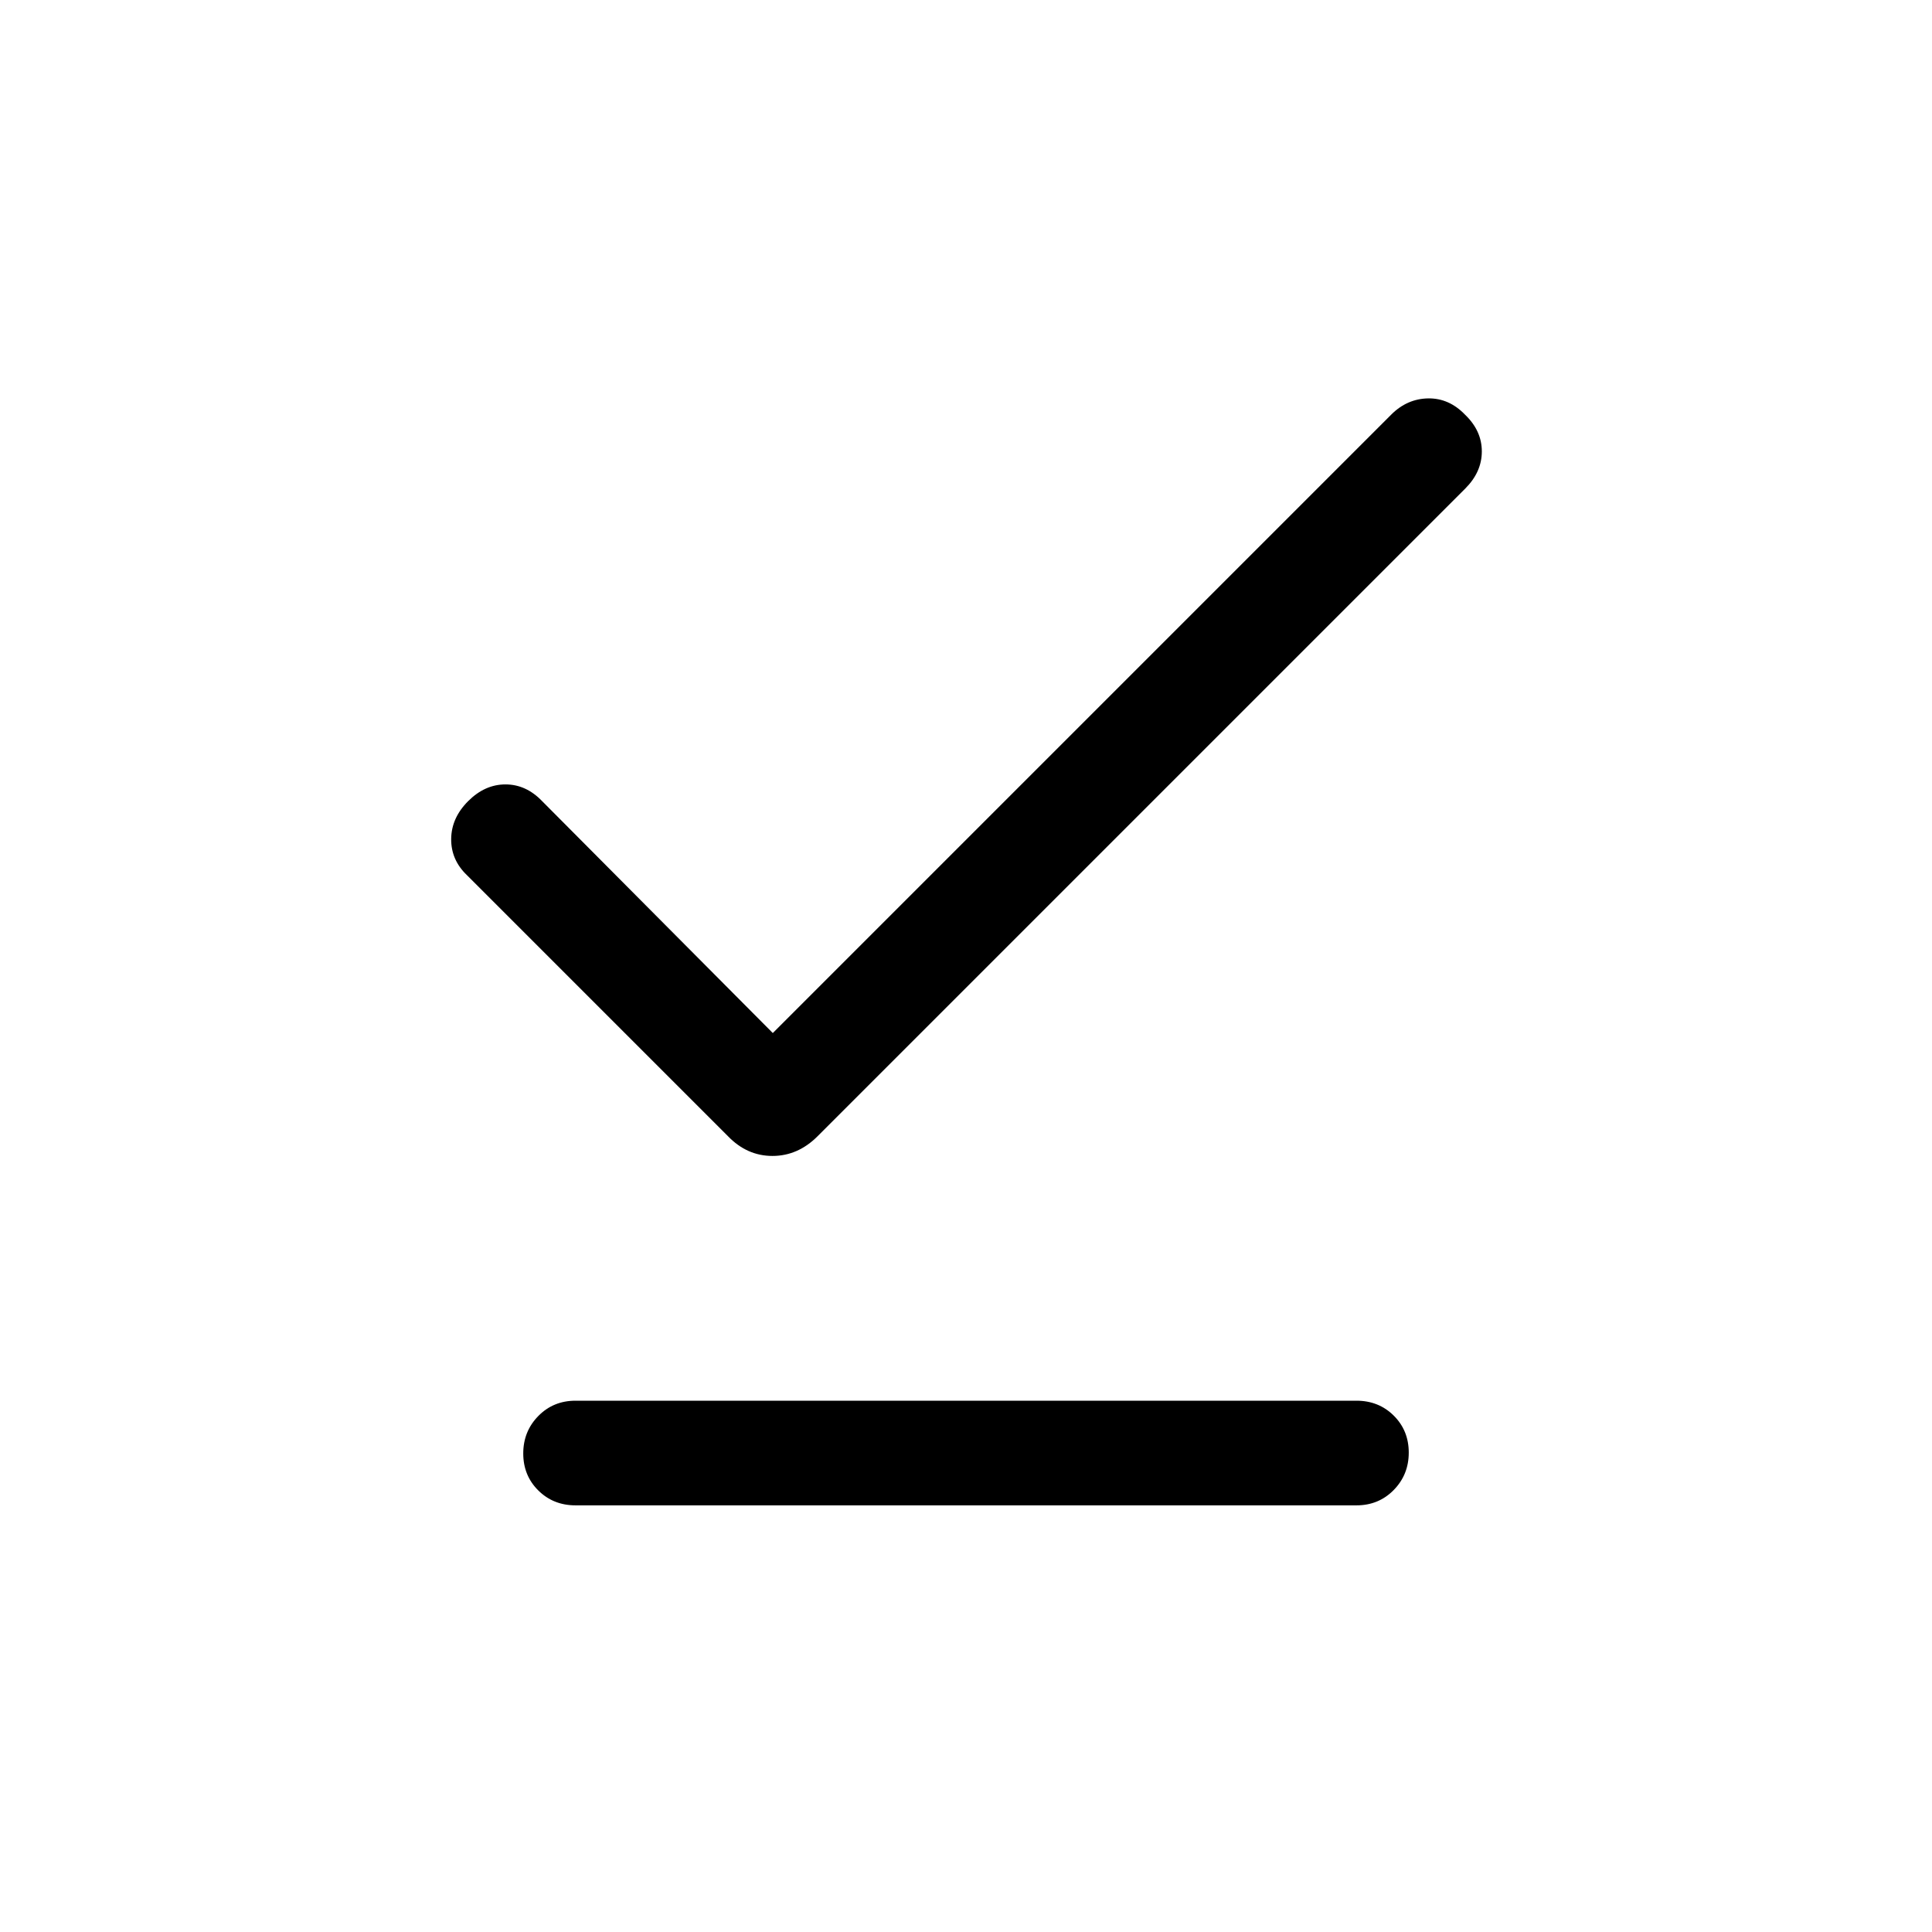 <svg viewBox="0 -960 960 960"><path d="m384-446.69 307.29-307.29q7.86-7.86 18.3-8.06 10.43-.19 18.41 8.12 8.31 7.97 8.31 18.22 0 10.24-8.24 18.47L406.23-395.39q-9.77 9.77-22.41 9.77-12.65 0-22.13-9.84L232-525.15q-7.92-7.59-7.81-18.03.12-10.43 8.43-18.74 8.3-8.31 18.55-8.31 10.24 0 18.21 8.31L384-446.69ZM286-212q-11.07 0-18.53-7.41-7.47-7.4-7.47-18.38 0-10.98 7.47-18.59Q274.93-264 286-264h388q11.07 0 18.53 7.4 7.47 7.41 7.47 18.39t-7.47 18.59Q685.07-212 674-212H286Z"/></svg>